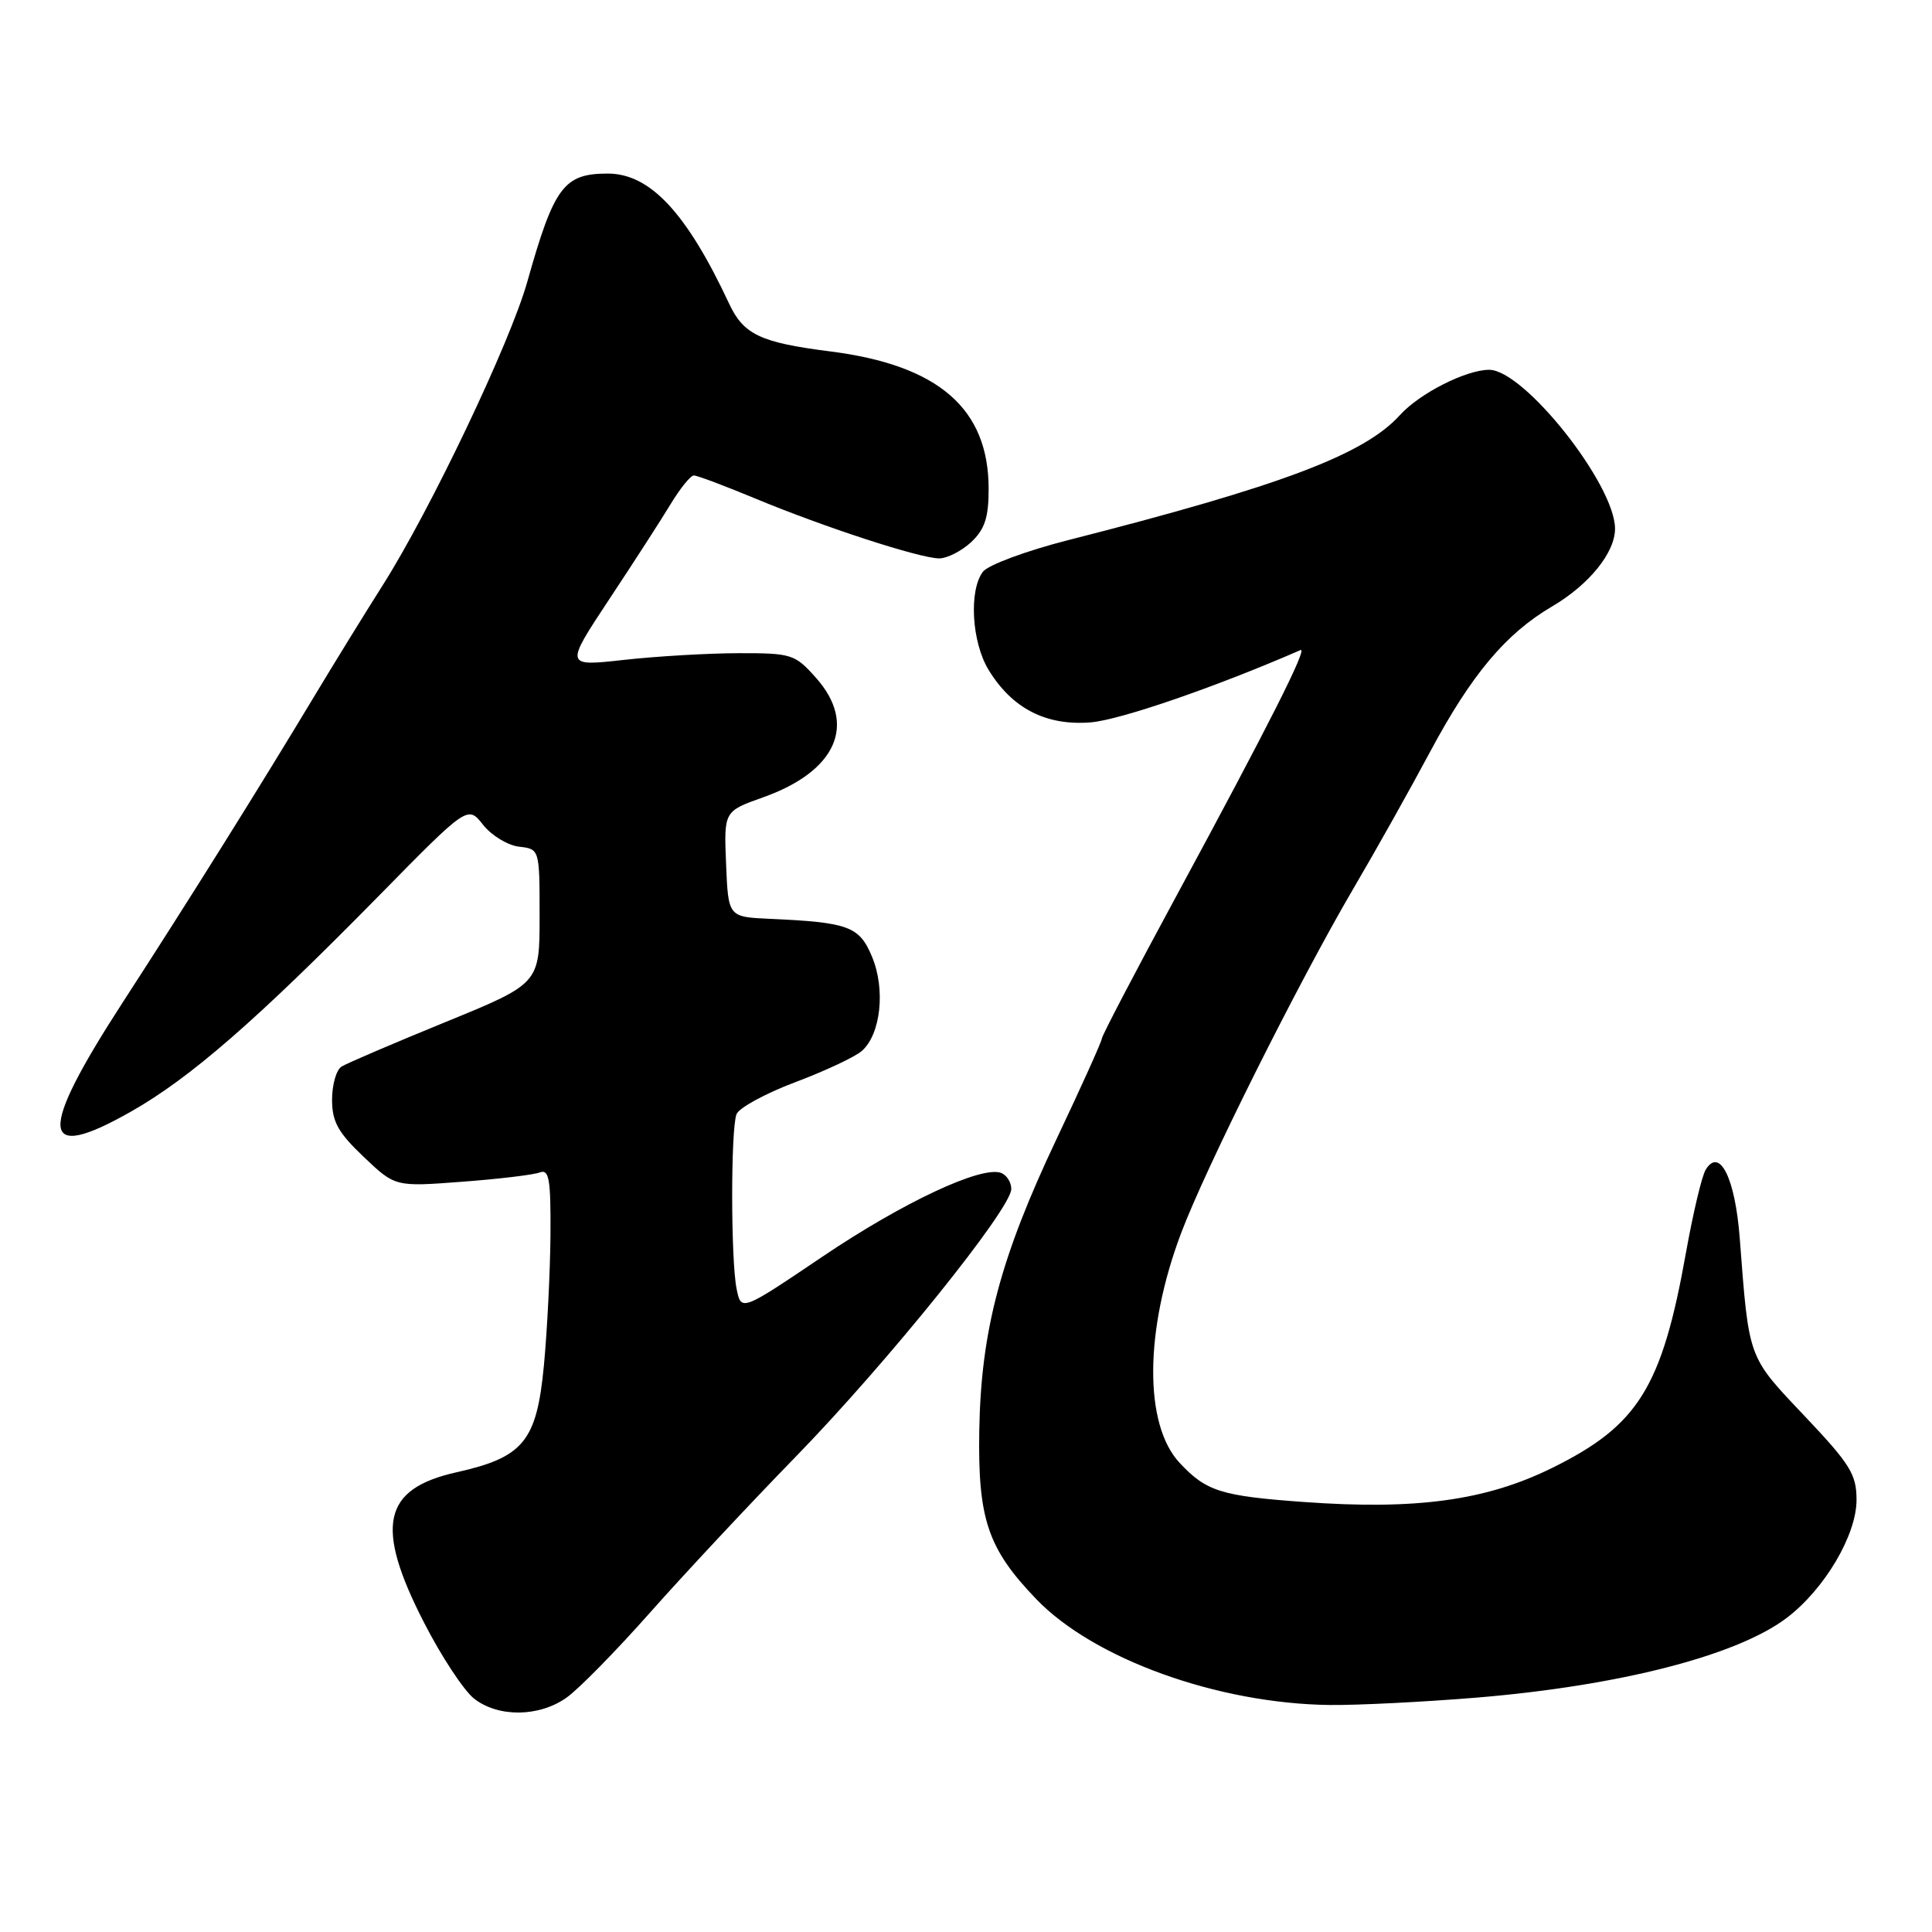 <?xml version="1.0" encoding="UTF-8" standalone="no"?>
<!DOCTYPE svg PUBLIC "-//W3C//DTD SVG 1.1//EN" "http://www.w3.org/Graphics/SVG/1.1/DTD/svg11.dtd" >
<svg xmlns="http://www.w3.org/2000/svg" xmlns:xlink="http://www.w3.org/1999/xlink" version="1.1" viewBox="0 0 256 256">
 <g >
 <path fill="currentColor"
d=" M 75.09 224.93 C 76.69 223.80 81.66 218.73 86.13 213.68 C 90.61 208.63 99.30 199.32 105.46 193.00 C 117.59 180.54 134.00 160.15 134.00 157.55 C 134.00 156.66 133.40 155.71 132.66 155.42 C 130.07 154.43 119.69 159.29 109.00 166.50 C 98.21 173.78 98.21 173.78 97.60 170.76 C 96.83 166.90 96.82 149.64 97.59 147.64 C 97.91 146.80 101.40 144.90 105.34 143.41 C 109.28 141.93 113.25 140.07 114.18 139.27 C 116.70 137.09 117.36 131.11 115.55 126.78 C 113.87 122.74 112.47 122.22 102.00 121.75 C 96.50 121.50 96.50 121.50 96.21 114.50 C 95.92 107.50 95.92 107.50 101.09 105.66 C 110.85 102.20 113.61 95.95 108.10 89.79 C 105.33 86.68 104.89 86.54 97.85 86.55 C 93.81 86.56 86.98 86.96 82.67 87.44 C 74.84 88.31 74.84 88.31 80.73 79.40 C 83.97 74.51 87.65 68.81 88.89 66.75 C 90.14 64.69 91.51 63.00 91.94 63.00 C 92.37 63.00 96.05 64.38 100.11 66.07 C 109.26 69.87 121.85 73.97 124.44 73.99 C 125.50 73.99 127.41 73.02 128.69 71.83 C 130.49 70.13 131.00 68.58 131.00 64.78 C 131.00 54.13 124.36 48.38 109.98 46.56 C 100.76 45.39 98.52 44.33 96.61 40.23 C 90.98 28.19 86.14 23.00 80.53 23.00 C 74.71 23.00 73.42 24.73 69.87 37.33 C 67.61 45.38 57.04 67.56 50.74 77.50 C 48.30 81.35 44.28 87.88 41.80 92.00 C 34.46 104.22 25.04 119.28 16.27 132.81 C 4.94 150.29 5.23 154.18 17.36 147.29 C 25.20 142.85 34.04 135.15 50.24 118.66 C 61.98 106.71 61.98 106.71 64.01 109.29 C 65.13 110.71 67.27 112.01 68.77 112.19 C 71.50 112.50 71.50 112.50 71.50 121.41 C 71.50 130.33 71.50 130.33 59.00 135.44 C 52.12 138.25 45.94 140.90 45.25 141.33 C 44.56 141.77 44.00 143.74 44.00 145.71 C 44.00 148.63 44.79 150.06 48.18 153.28 C 52.36 157.26 52.36 157.26 61.19 156.59 C 66.05 156.23 70.70 155.67 71.51 155.36 C 72.76 154.88 72.99 156.20 72.94 163.64 C 72.90 168.51 72.51 176.30 72.07 180.94 C 71.11 190.98 69.38 193.10 60.47 195.09 C 50.69 197.28 49.63 202.22 56.18 214.99 C 58.47 219.47 61.46 224.00 62.81 225.07 C 66.02 227.59 71.45 227.53 75.09 224.93 Z  M 195.70 224.94 C 214.68 223.36 230.23 219.35 236.79 214.35 C 241.78 210.54 246.00 203.40 246.00 198.75 C 246.00 195.35 245.18 194.03 239.08 187.59 C 231.55 179.63 231.76 180.21 230.52 164.01 C 229.91 156.08 227.86 151.98 226.02 154.98 C 225.51 155.79 224.34 160.74 223.40 165.98 C 220.22 183.83 217.08 188.88 205.68 194.50 C 196.92 198.83 187.66 200.10 172.74 199.02 C 161.79 198.23 159.83 197.61 156.31 193.84 C 151.57 188.77 151.64 176.31 156.49 163.43 C 159.74 154.79 172.04 130.19 179.29 117.81 C 182.30 112.69 186.89 104.50 189.50 99.61 C 194.98 89.37 199.53 83.95 205.67 80.35 C 210.56 77.48 214.00 73.23 214.00 70.06 C 214.00 64.21 201.95 49.00 197.32 49.00 C 194.26 49.00 188.09 52.13 185.50 55.00 C 180.76 60.24 169.74 64.39 141.50 71.58 C 136.00 72.98 130.94 74.86 130.25 75.75 C 128.36 78.22 128.75 85.08 130.99 88.76 C 134.12 93.88 138.59 96.18 144.50 95.72 C 148.39 95.41 161.05 91.05 172.32 86.14 C 173.37 85.68 168.13 96.07 155.87 118.73 C 150.44 128.76 146.00 137.26 146.00 137.61 C 146.00 137.97 143.31 143.93 140.02 150.88 C 132.56 166.62 129.99 176.32 129.76 189.50 C 129.56 201.27 130.87 205.19 137.30 211.88 C 144.91 219.81 161.33 225.74 176.20 225.92 C 179.88 225.96 188.65 225.52 195.70 224.94 Z "/>
</g>
</svg>